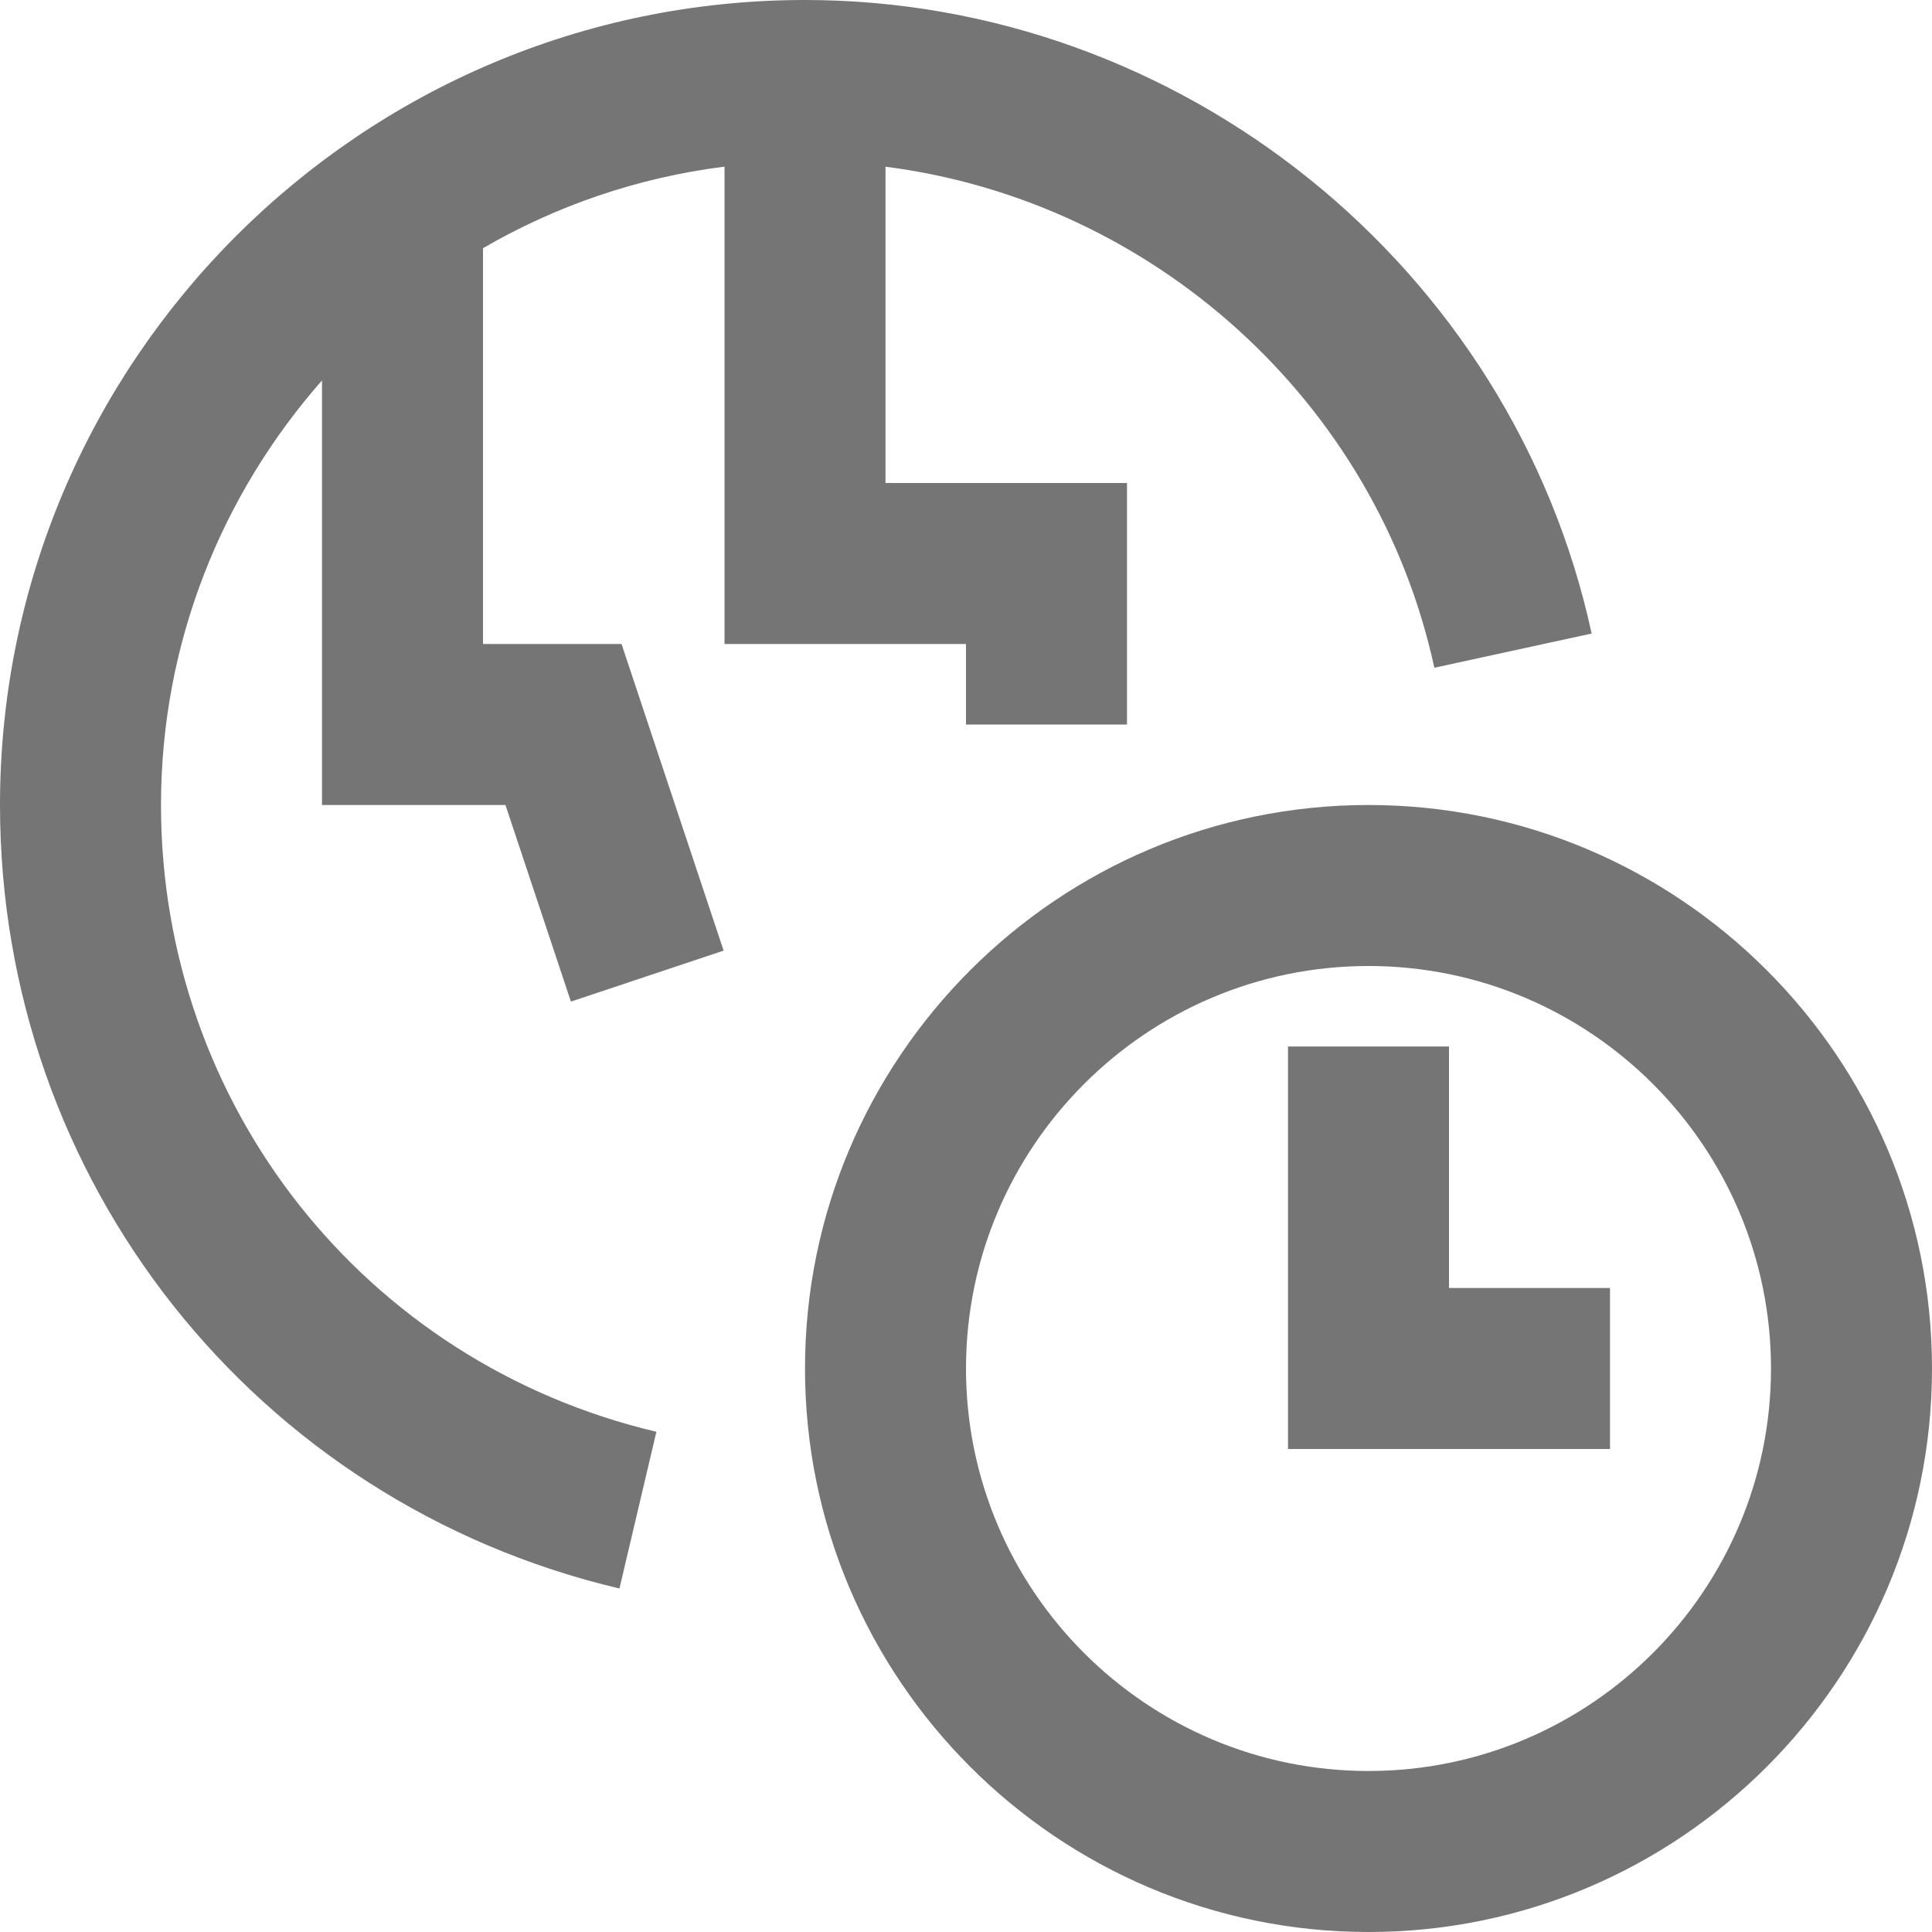 <?xml version="1.0" encoding="iso-8859-1"?>
<!-- Generator: Adobe Illustrator 16.0.0, SVG Export Plug-In . SVG Version: 6.00 Build 0)  -->
<!DOCTYPE svg PUBLIC "-//W3C//DTD SVG 1.1//EN" "http://www.w3.org/Graphics/SVG/1.1/DTD/svg11.dtd">
<svg version="1.1" xmlns="http://www.w3.org/2000/svg" xmlns:xlink="http://www.w3.org/1999/xlink" x="0px" y="0px" width="24px"
	 height="24px" viewBox="0 0 24 24" style="enable-background:new 0 0 24 24;" xml:space="preserve">
<g id="Frame_-_24px">
	<rect x="0" y="0.001" style="fill:none;" width="24" height="24.001"/>
</g>
<g id="Line_Icons">
	<g>
		<path style="fill:#757575;" d="M12,8v1h2V6h-3V2.071c3.312,0.423,6.098,2.907,6.818,6.224l1.954-0.425C18.783,3.31,14.673,0,10,0
			C4.486,0,0,4.486,0,10c0,4.661,3.165,8.664,7.695,9.733l0.459-1.947C4.531,16.931,2,13.729,2,10c0-2.021,0.759-3.864,2-5.274V10
			h2.279l0.813,2.442l1.897-0.633L7.721,8H6V3.083c0.904-0.525,1.918-0.877,3-1.013V8H12z"/>
		<polygon style="fill:#757575;" points="18,13 16,13 16,18 20,18 20,16 18,16 		"/>
		<path style="fill:#757575;" d="M17,10c-3.86,0-7,3.14-7,7c0,3.86,3.14,7,7,7s7-3.14,7-7C24,13.14,20.86,10,17,10z M17,22
			c-2.757,0-5-2.243-5-5s2.243-5,5-5s5,2.243,5,5S19.757,22,17,22z"/>
	</g>
</g>
</svg>
